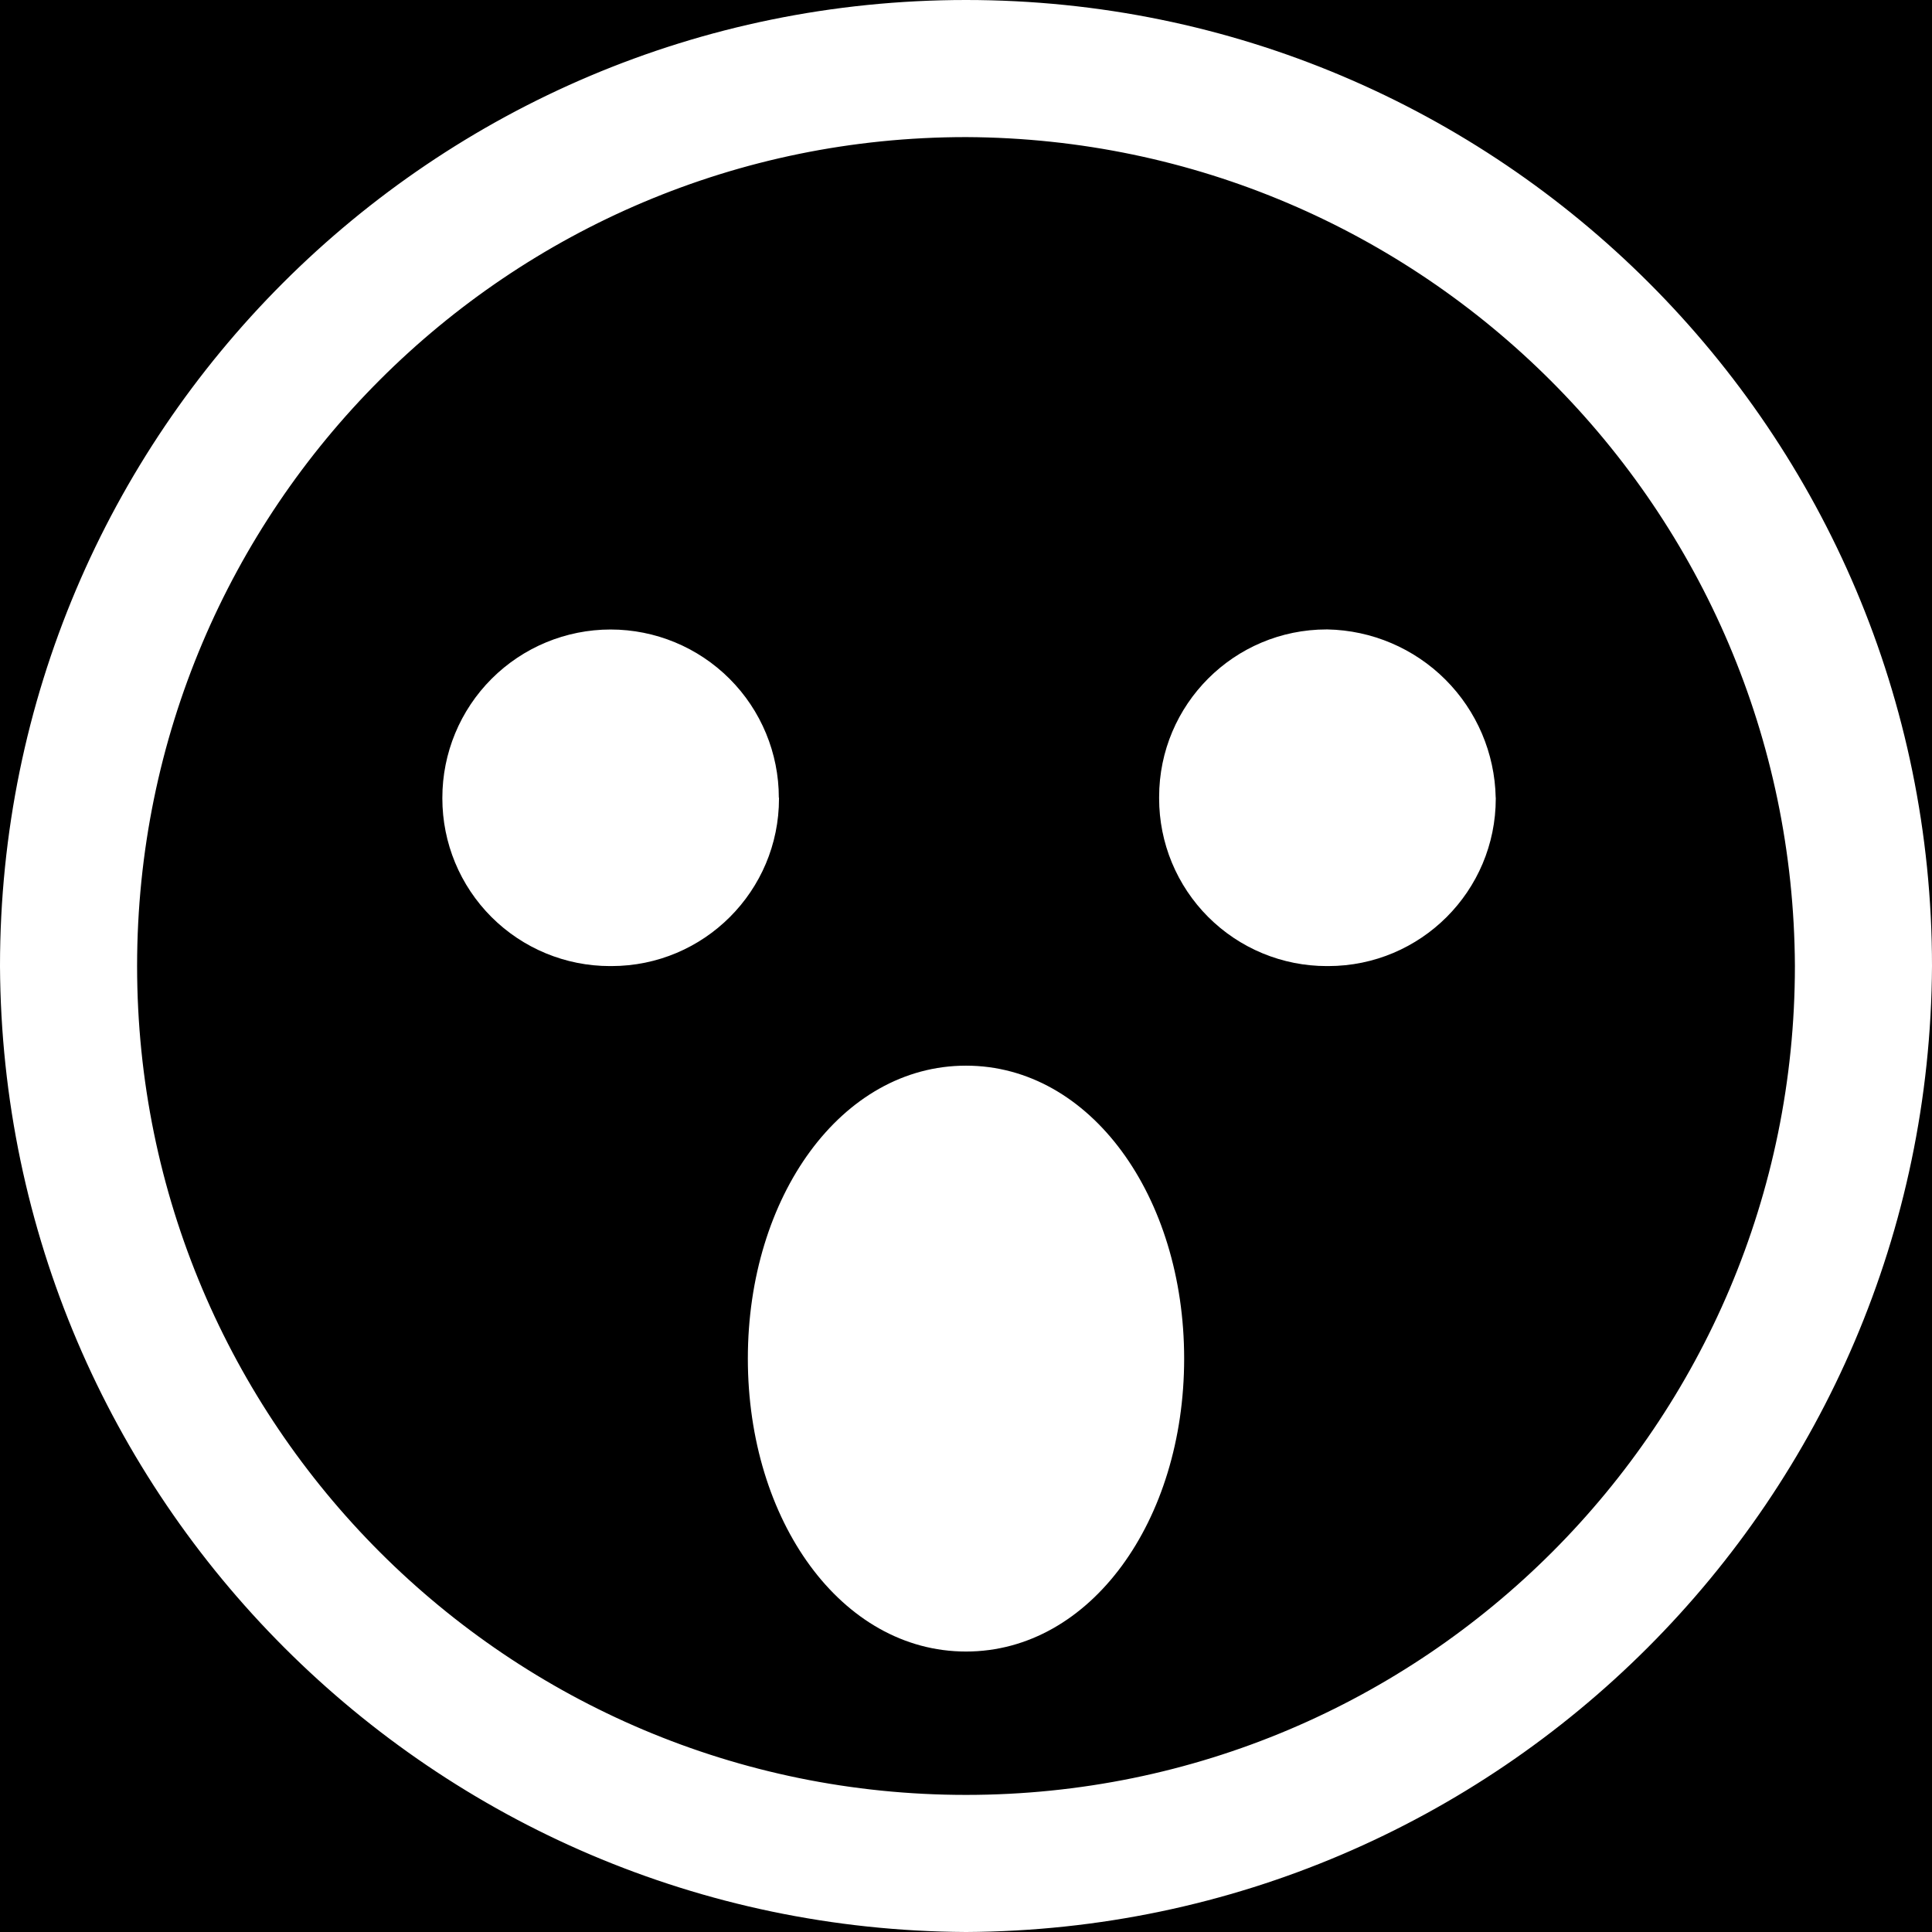 <svg width="130" height="130" viewBox="0 0 130 130" fill="none" xmlns="http://www.w3.org/2000/svg">
<rect width="130" height="130" fill="black"/>
<path d="M65 7.128C33.036 7.128 7.128 33.036 7.128 65C7.128 96.964 33.036 122.872 65 122.872C96.964 122.872 122.872 96.964 122.872 65C122.807 33.063 96.937 7.193 65.005 7.128H65ZM65 127.904C30.258 127.904 2.096 99.743 2.096 65C2.096 30.258 30.258 2.096 65 2.096C99.743 2.096 127.904 30.258 127.904 65V65.081C127.904 99.775 99.78 127.898 65.087 127.898H65H65.005L65 127.904Z" fill="white"/>
<path d="M65 130C29.174 129.816 0.184 100.826 0 65.016V65C0 29.104 29.104 0 65 0C100.896 0 130 29.104 130 65C129.816 100.826 100.826 129.816 65.016 130H65ZM65 4.192C31.417 4.192 4.192 31.417 4.192 65C4.192 98.583 31.417 125.807 65 125.807C98.583 125.807 125.807 98.583 125.807 65C125.786 31.427 98.573 4.22 65.005 4.192H65ZM65 124.968C31.883 124.968 5.032 98.118 5.032 65C5.032 31.883 31.883 5.032 65 5.032C98.161 5.14 125.038 31.872 125.385 64.968V65C125.038 98.123 98.155 124.86 65.011 124.968H65ZM65 9.225C34.195 9.225 9.225 34.195 9.225 65C9.225 95.805 34.195 120.775 65 120.775C95.805 120.775 120.775 95.805 120.775 65C120.635 34.255 95.75 9.365 65.016 9.225H65Z" fill="white"/>
<path d="M52.417 53.679V53.728C52.417 59.957 47.369 65.005 41.14 65.005H41.042C38.051 65.005 35.183 63.817 33.068 61.702C30.953 59.587 29.765 56.719 29.765 53.728V53.679C29.765 50.677 30.957 47.797 33.08 45.674C35.203 43.551 38.083 42.358 41.085 42.358C44.088 42.358 46.967 43.551 49.09 45.674C51.214 47.797 52.406 50.677 52.406 53.679H52.417ZM100.647 53.679V53.728C100.647 59.957 95.599 65.005 89.37 65.005H89.272C87.791 65.005 86.325 64.714 84.956 64.147C83.588 63.58 82.345 62.749 81.298 61.702C80.251 60.655 79.42 59.412 78.853 58.044C78.286 56.675 77.995 55.209 77.995 53.728V53.63C77.995 47.401 83.043 42.353 89.272 42.353H89.321C92.303 42.411 95.147 43.621 97.258 45.729C99.368 47.837 100.581 50.681 100.642 53.663V53.674L100.647 53.679ZM79.679 91.417C79.679 102.321 73.39 111.128 65 111.128C56.61 111.128 50.321 102.321 50.321 91.417C50.321 80.513 56.61 71.706 65 71.706C73.39 71.706 79.679 80.513 79.679 91.417Z" fill="white"/>
</svg>
